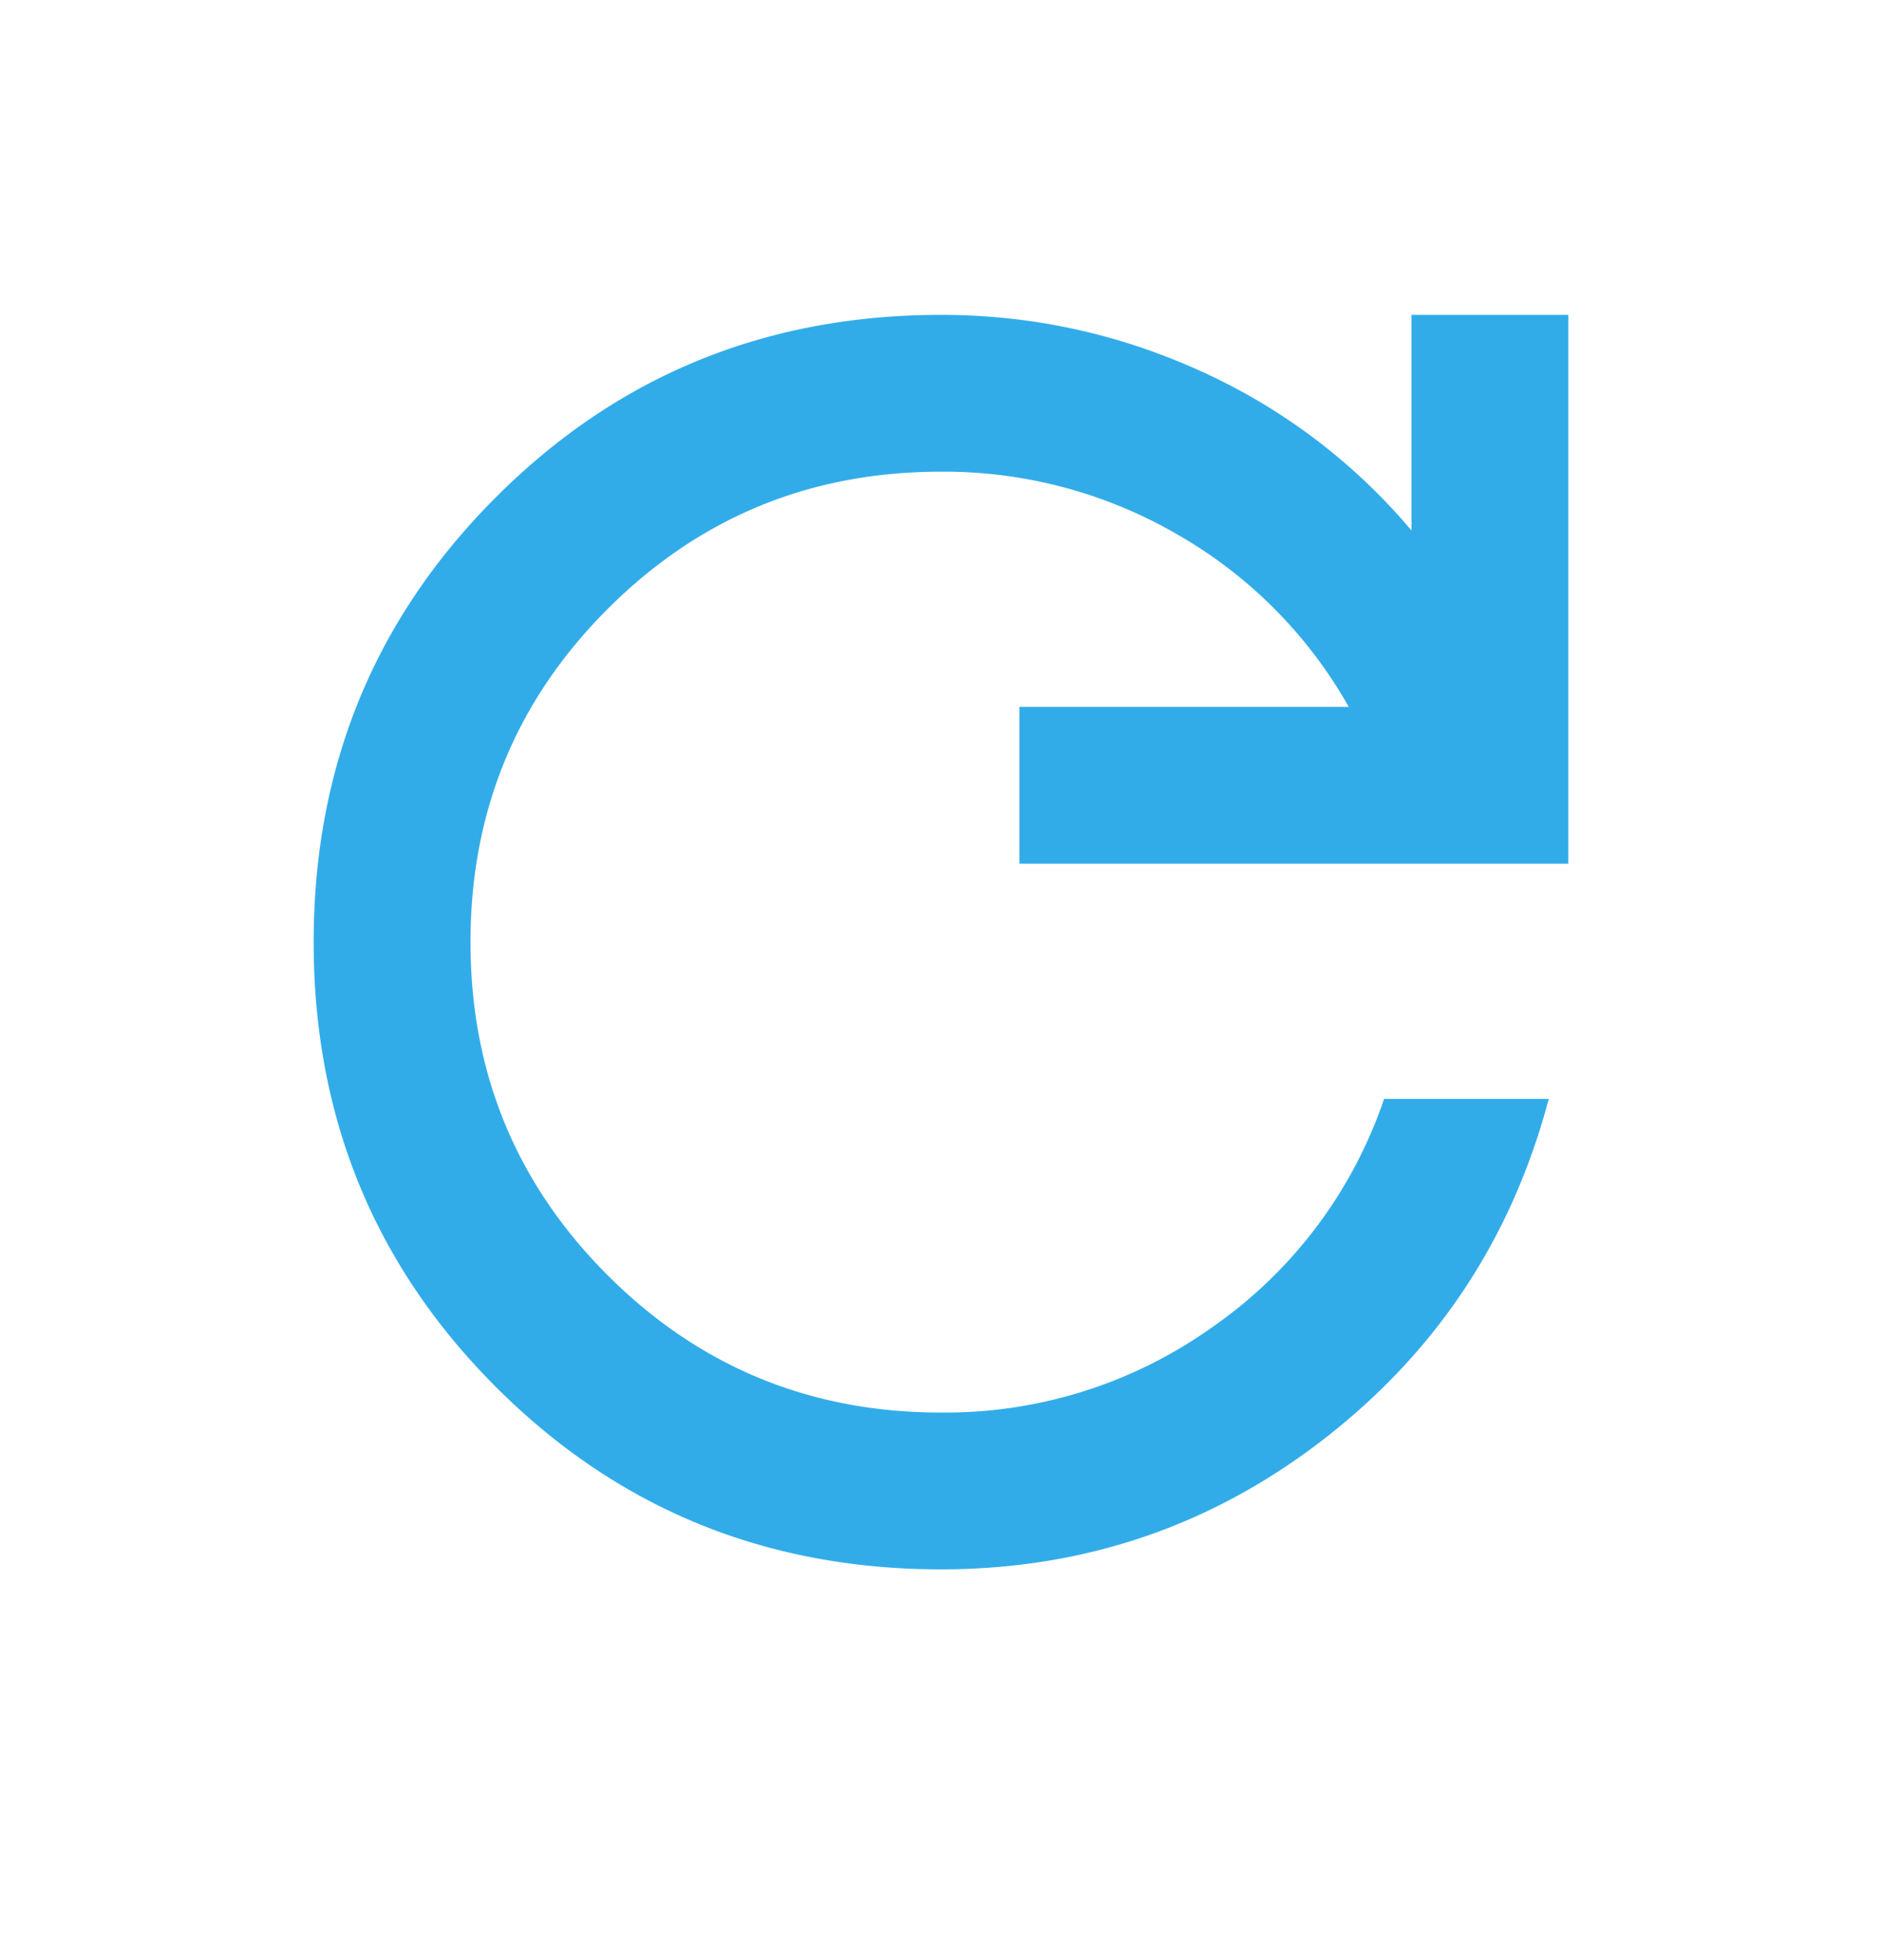 <svg width="24" height="25" fill="none" xmlns="http://www.w3.org/2000/svg"><path d="M12 20.016c-2.233 0-4.125-.775-5.675-2.325C4.775 16.14 4 14.249 4 12.016c0-2.234.775-4.125 2.325-5.675C7.875 4.79 9.767 4.016 12 4.016c1.15 0 2.25.237 3.3.712A7.612 7.612 0 0118 6.766v-2.75h2v7h-7v-2h4.2a5.837 5.837 0 00-2.187-2.2 5.927 5.927 0 00-3.013-.8c-1.667 0-3.083.583-4.25 1.75C6.583 8.932 6 10.349 6 12.016c0 1.666.583 3.083 1.75 4.25 1.167 1.166 2.583 1.75 4.25 1.75a5.862 5.862 0 003.475-1.1 5.81 5.81 0 002.175-2.9h2.1c-.467 1.766-1.417 3.208-2.85 4.325-1.433 1.116-3.067 1.675-4.9 1.675z" fill="#32ACE9"/></svg>